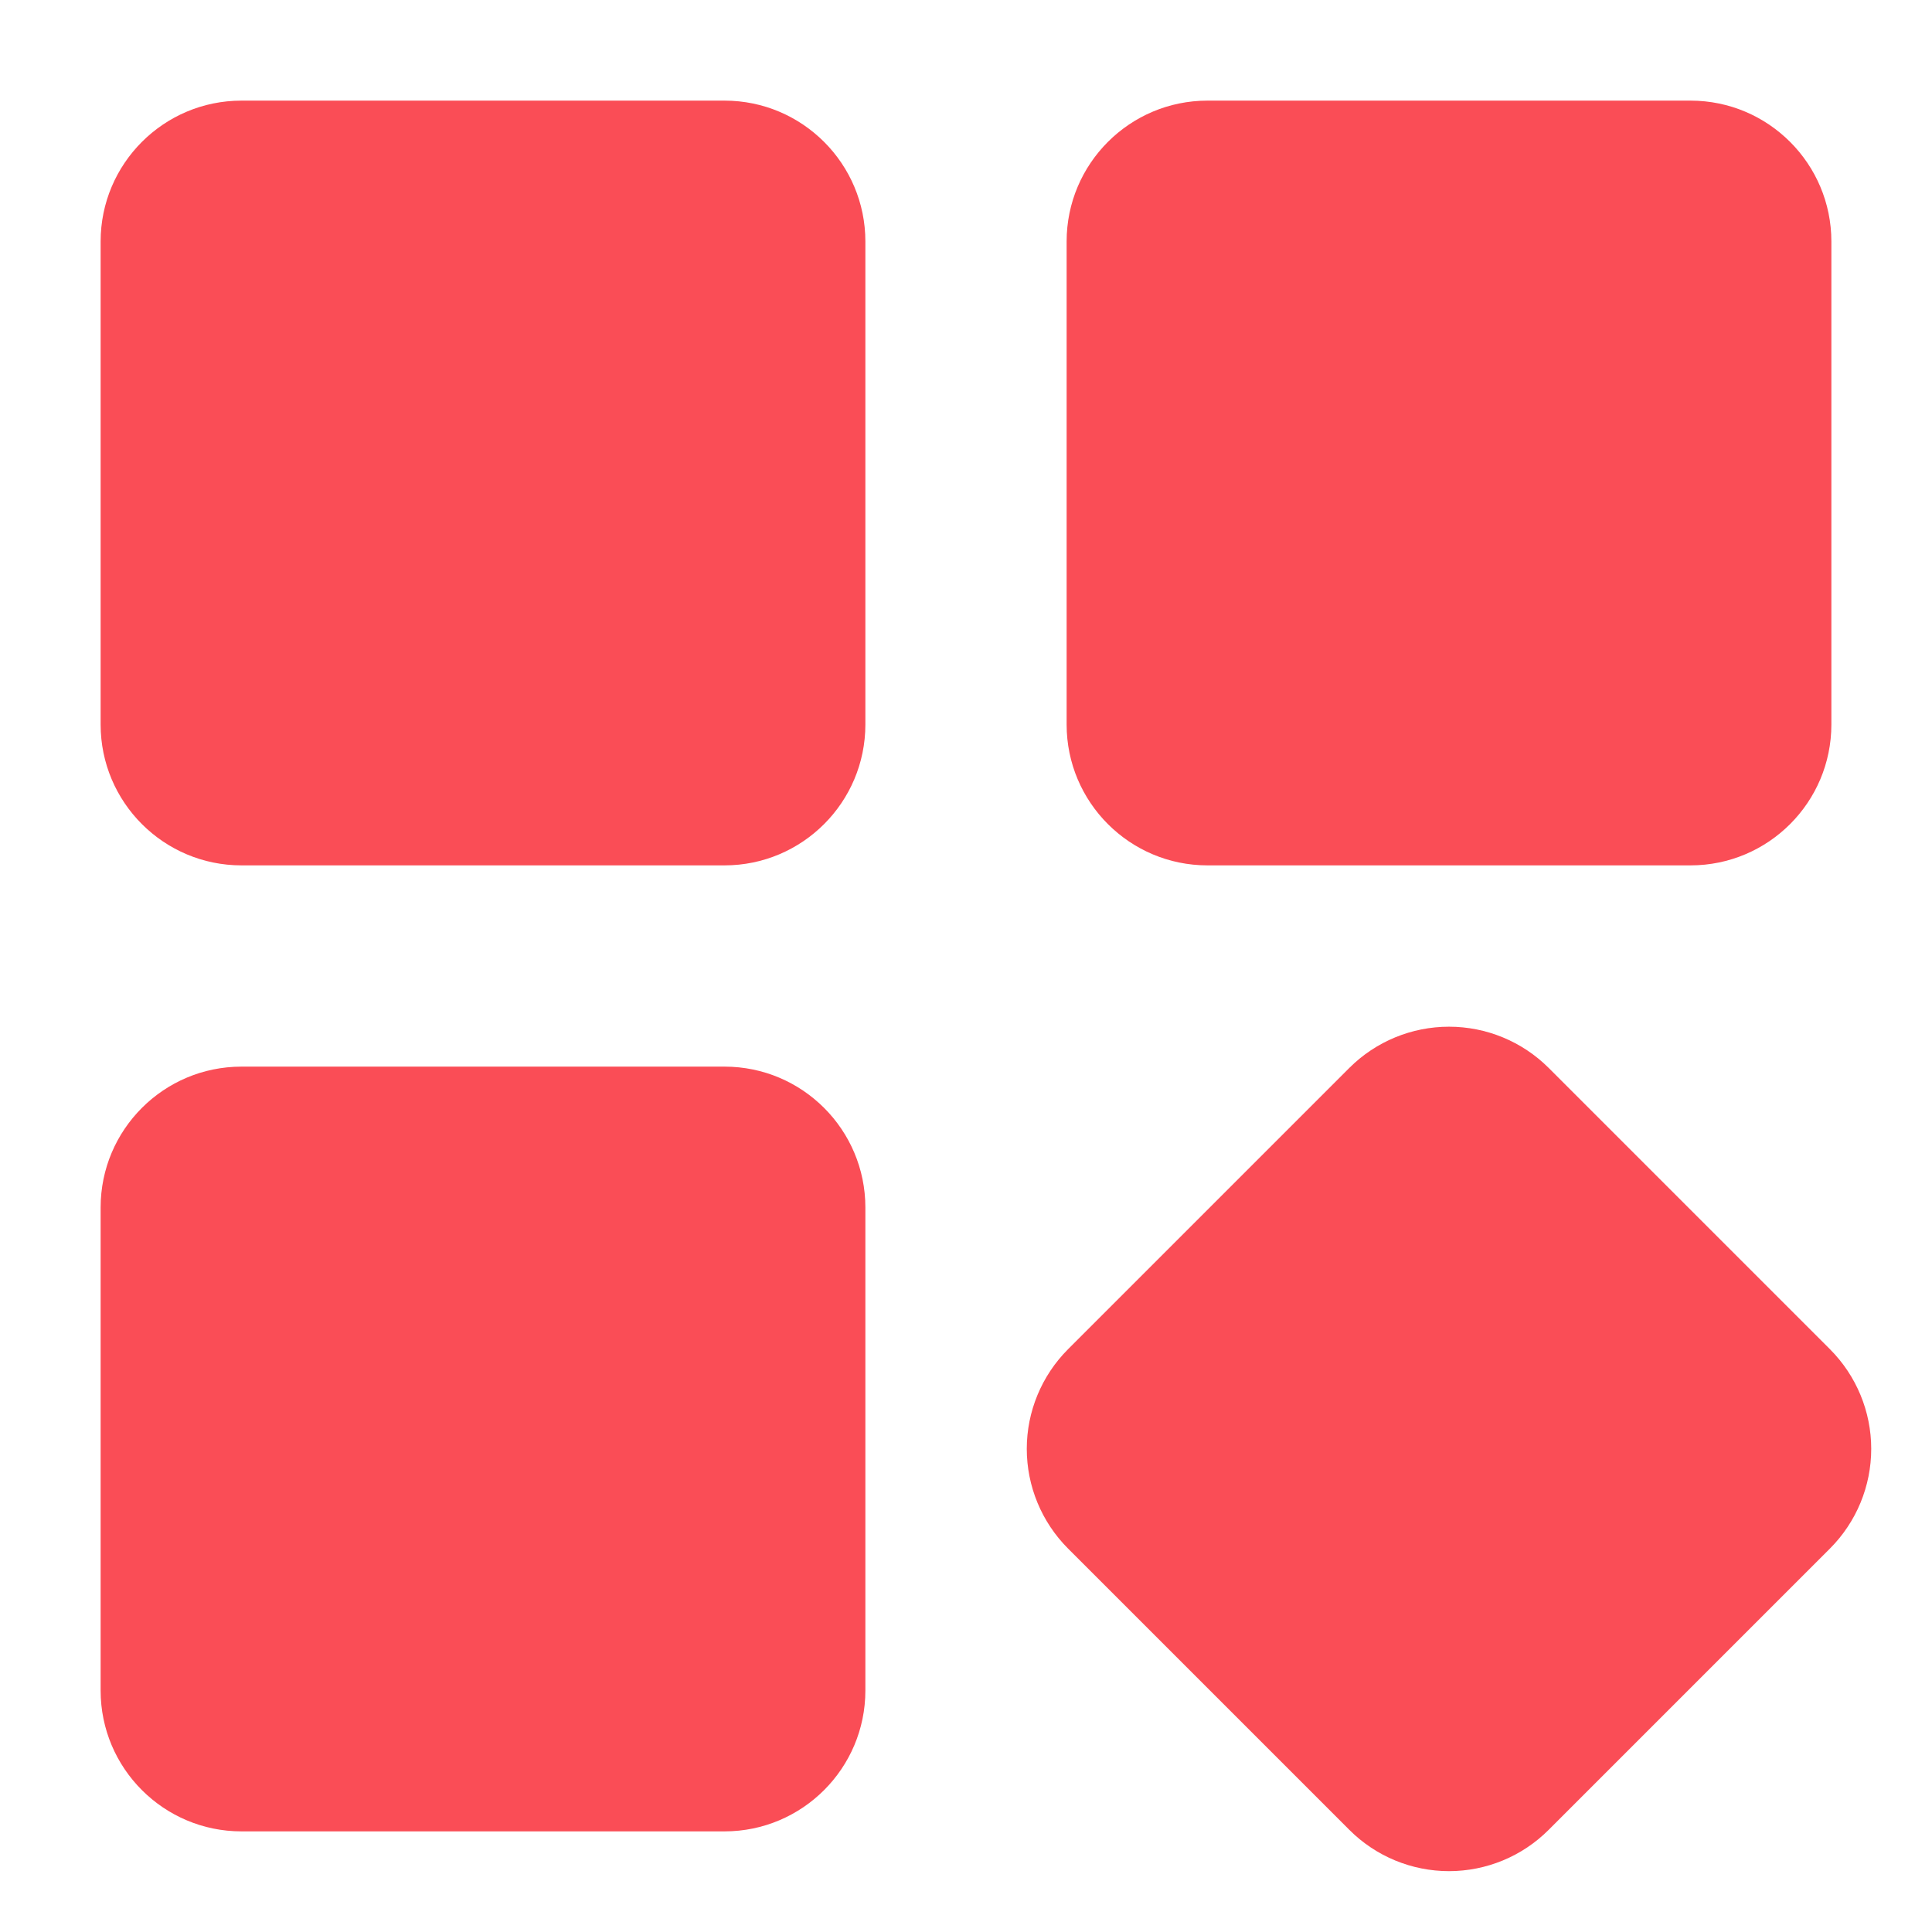 <svg width="24" height="24" viewBox="0 0 24 24" fill="none" xmlns="http://www.w3.org/2000/svg">
<path d="M21 1.25H15C14.034 1.25 13.25 2.034 13.25 3V9C13.25 9.966 14.034 10.75 15 10.75H21C21.966 10.75 22.75 9.966 22.75 9V3C22.75 2.034 21.966 1.25 21 1.25Z" fill="#FA4D56"/>
<path d="M22.733 16.761L19.237 13.265C18.909 12.938 18.464 12.754 18 12.754C17.536 12.754 17.091 12.938 16.763 13.265L13.267 16.761C12.939 17.09 12.755 17.535 12.755 17.998C12.755 18.462 12.939 18.907 13.267 19.236L16.763 22.732C17.091 23.06 17.536 23.244 18 23.244C18.464 23.244 18.909 23.06 19.237 22.732L22.733 19.236C23.061 18.907 23.245 18.462 23.245 17.998C23.245 17.535 23.061 17.09 22.733 16.761Z" fill="#FA4D56"/>
<path d="M9 1.25H3C2.034 1.25 1.25 2.034 1.25 3V9C1.25 9.966 2.034 10.75 3 10.75H9C9.966 10.75 10.75 9.966 10.75 9V3C10.75 2.034 9.966 1.25 9 1.25Z" fill="#FA4D56"/>
<path d="M9 13.25H3C2.034 13.25 1.25 14.034 1.25 15V21C1.25 21.966 2.034 22.75 3 22.75H9C9.966 22.75 10.75 21.966 10.75 21V15C10.75 14.034 9.966 13.25 9 13.25Z" fill="#FA4D56"/>
</svg>
